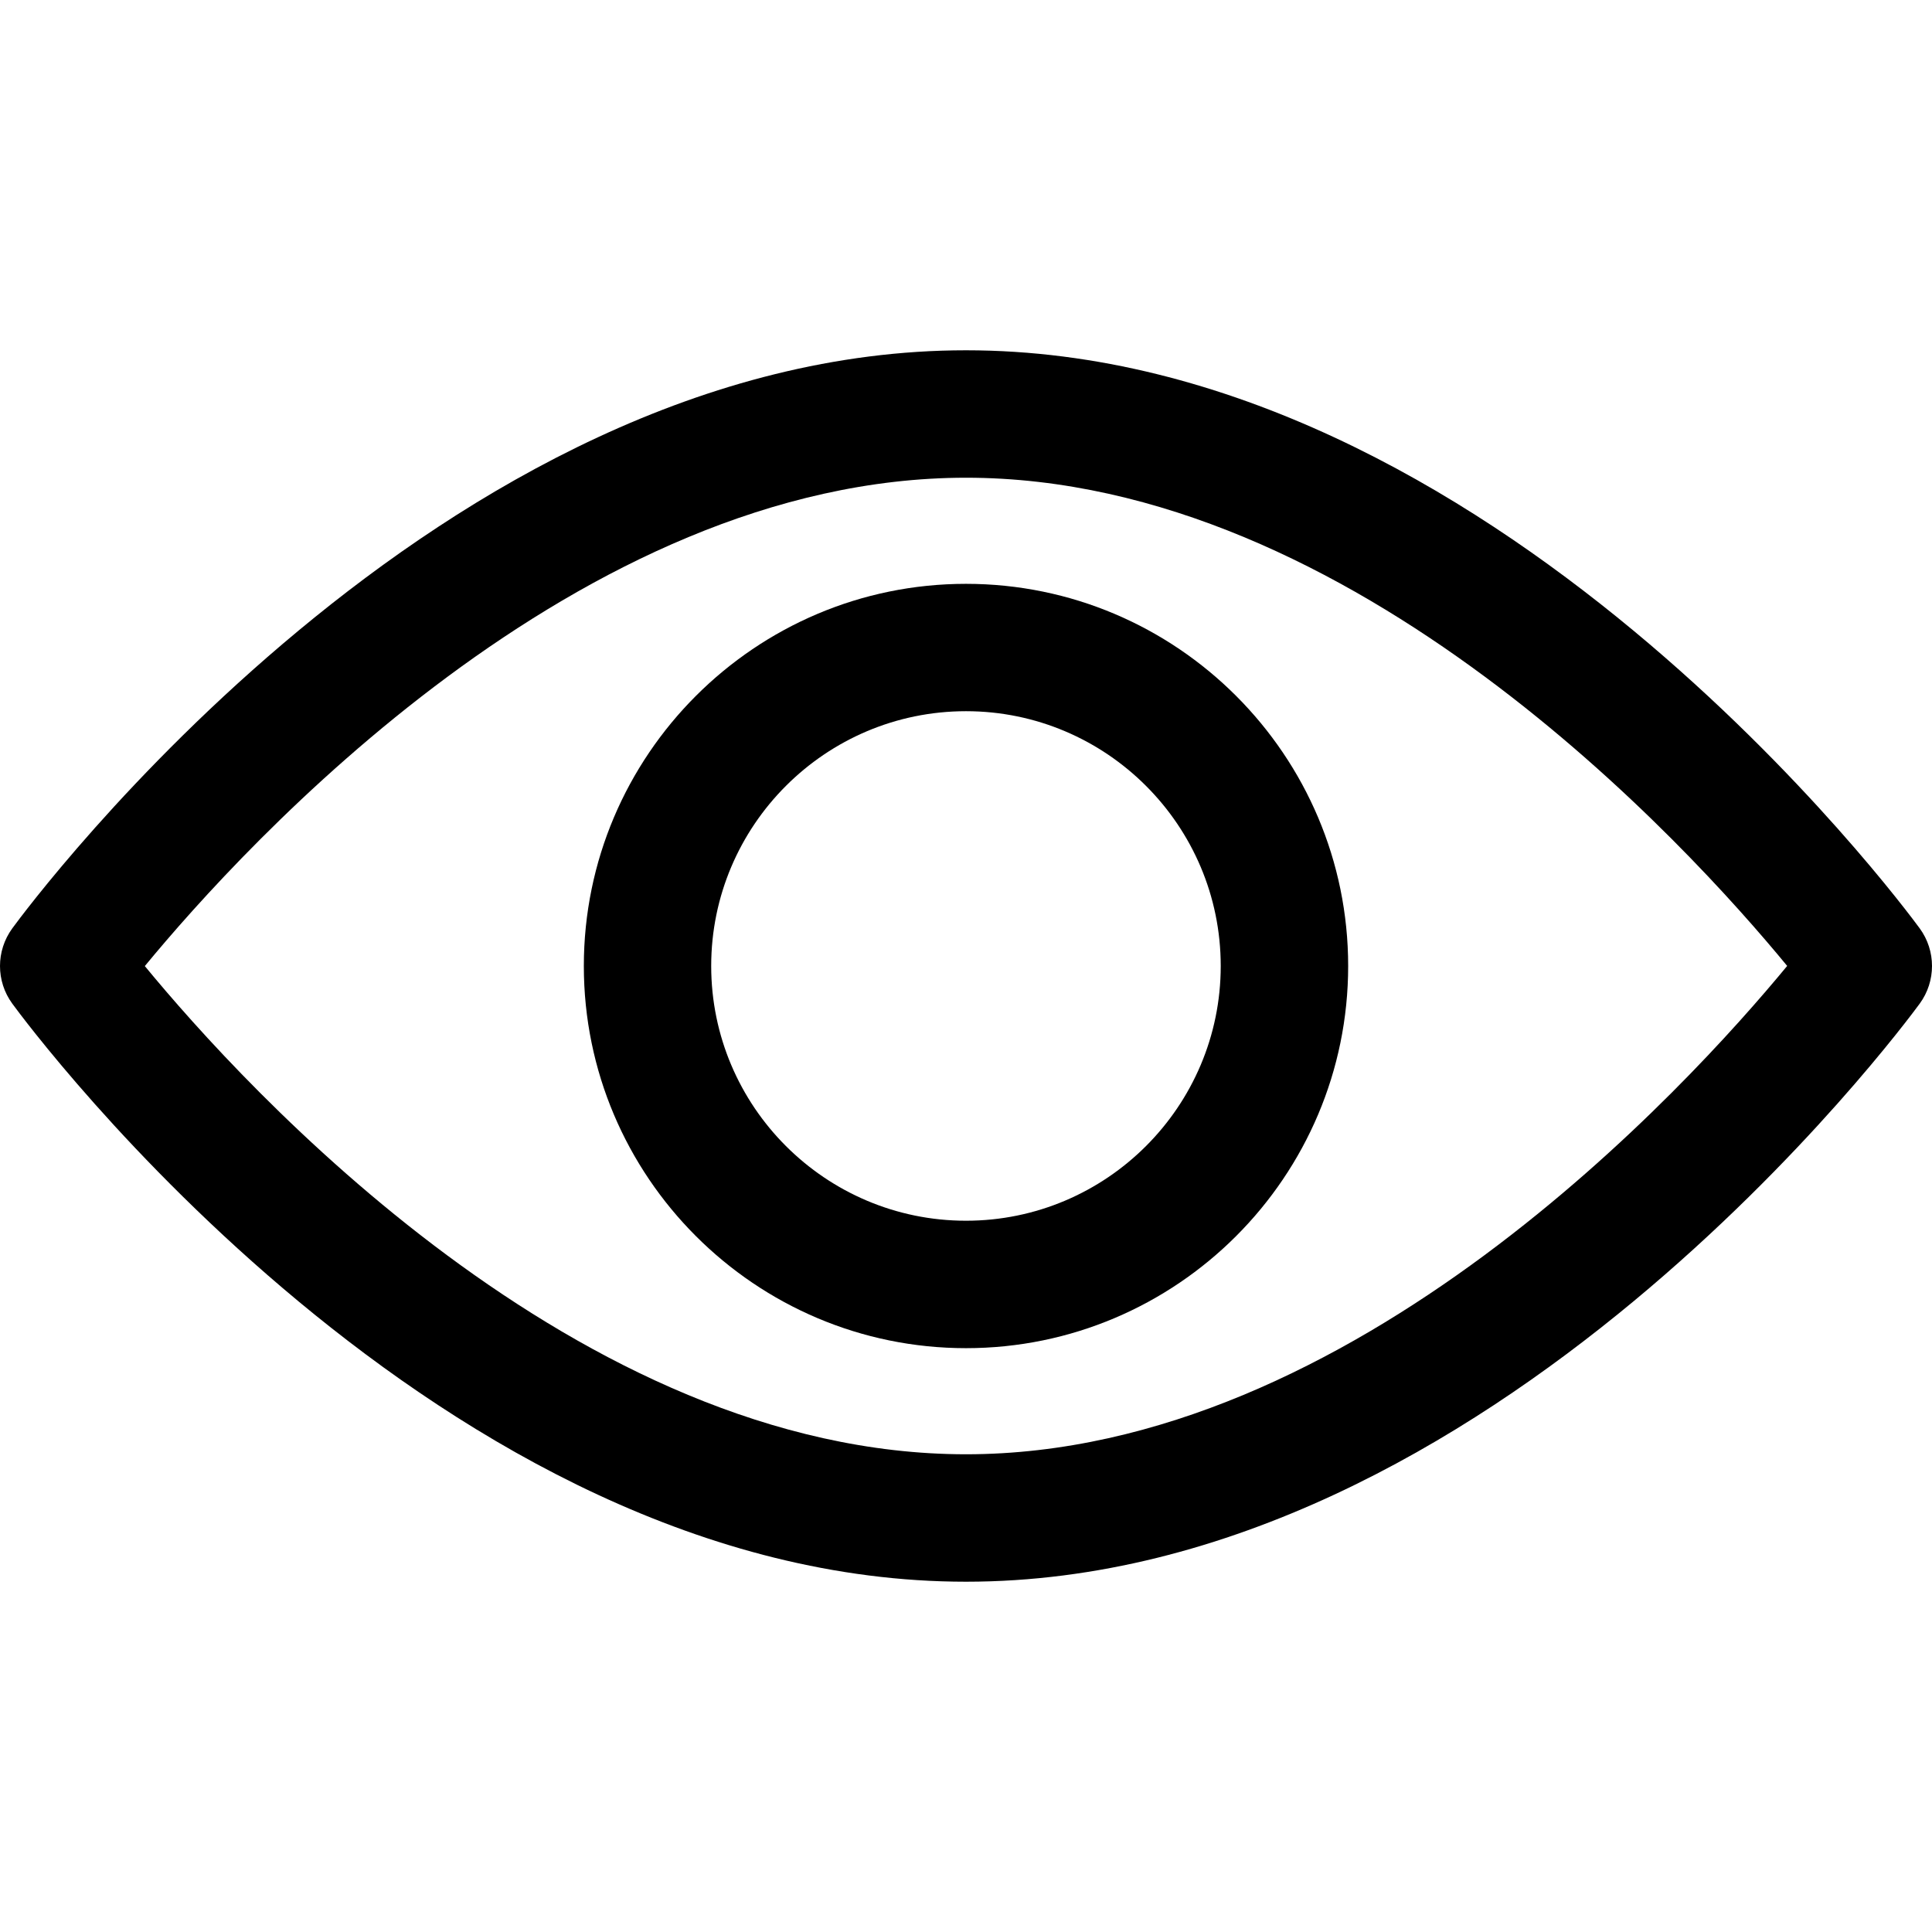 <svg width="26" height="26" viewBox="0 0 26 26" fill="none" xmlns="http://www.w3.org/2000/svg">
<path d="M25.835 13.506C25.602 13.823 20.068 21.286 13 21.286C5.932 21.286 0.397 13.823 0.165 13.506C-0.055 13.205 -0.055 12.796 0.165 12.494C0.397 12.177 5.932 4.714 13 4.714C20.068 4.714 25.602 12.177 25.835 12.494C26.055 12.795 26.055 13.205 25.835 13.506ZM13 6.429C7.793 6.429 3.284 11.381 1.949 13.001C3.282 14.621 7.782 19.571 13 19.571C18.206 19.571 22.715 14.619 24.051 12.999C22.718 11.379 18.218 6.429 13 6.429Z" fill="black"/>
<path d="M13 18.143C10.164 18.143 7.857 15.836 7.857 13C7.857 10.164 10.164 7.857 13 7.857C15.836 7.857 18.143 10.164 18.143 13C18.143 15.836 15.836 18.143 13 18.143ZM13 9.571C11.109 9.571 9.571 11.109 9.571 13C9.571 14.89 11.109 16.428 13 16.428C14.89 16.428 16.428 14.89 16.428 13C16.428 11.109 14.89 9.571 13 9.571Z" fill="black"/>
</svg>
